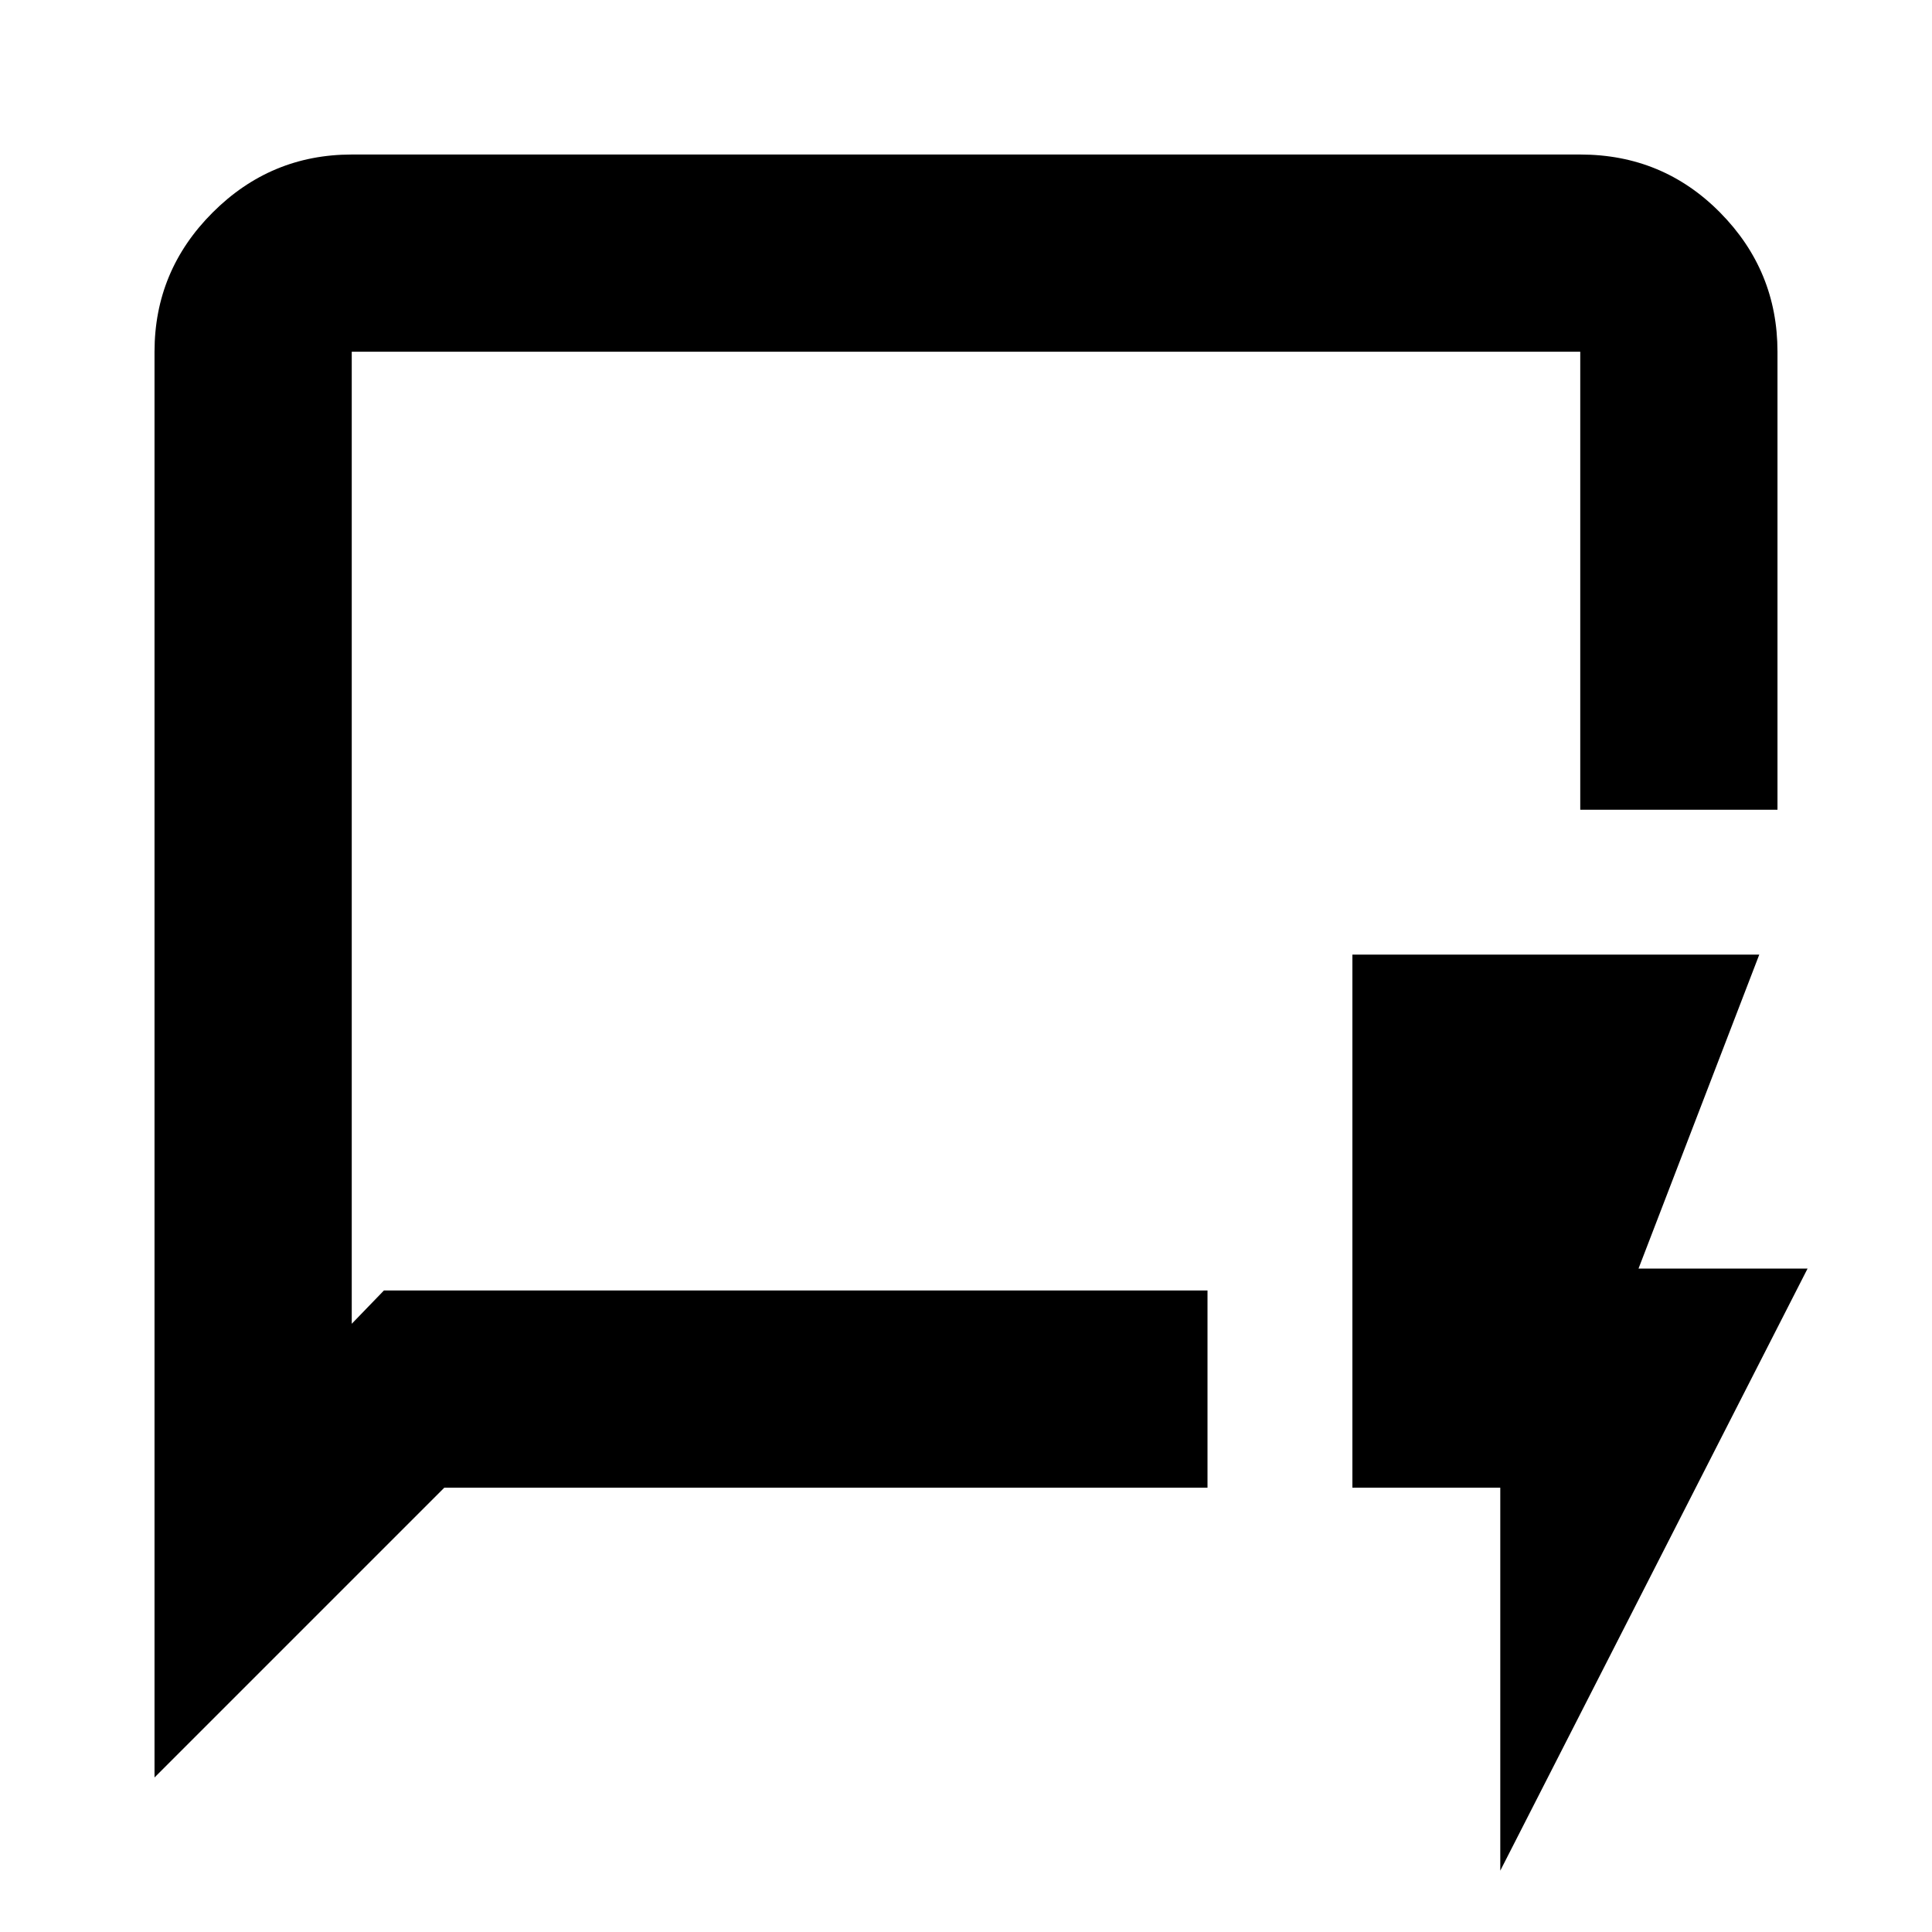 <svg xmlns="http://www.w3.org/2000/svg" height="20" viewBox="0 -960 960 960" width="20"><path d="M76.78-76.78v-708.44q0-40.3 28.85-69.15 28.85-28.85 69.15-28.85h610.44q41 0 69.5 28.85t28.5 69.15v227.57h-98v-227.57H174.78v483l16-16.56H600v98H220.78l-144 144Zm98-242v-466.44 466.44Zm570.7 288.3v-190.3H672v-264.87h202.17l-60 156h84L745.48-30.48Z"/></svg>